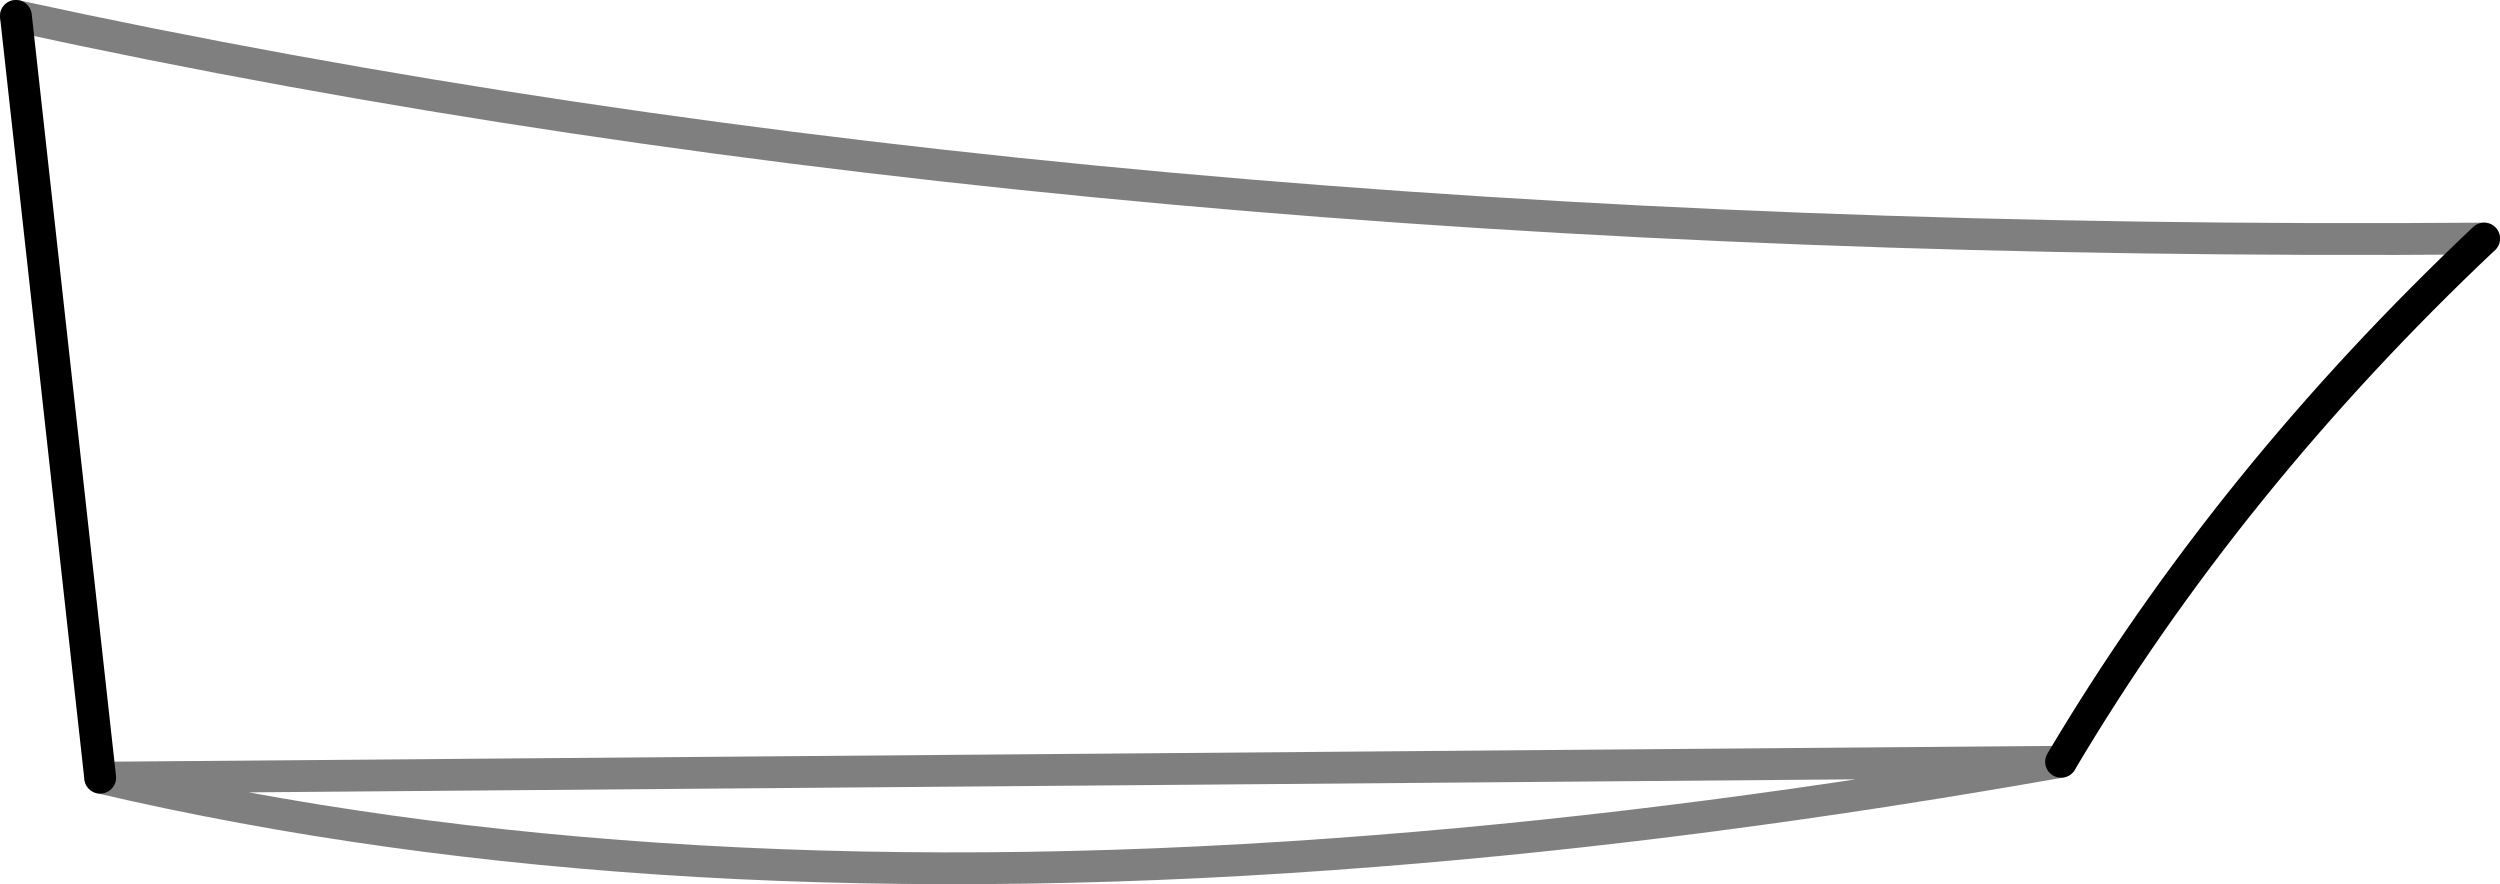 <?xml version="1.0" encoding="UTF-8" standalone="no"?>
<svg xmlns:xlink="http://www.w3.org/1999/xlink" height="27.8px" width="78.6px" xmlns="http://www.w3.org/2000/svg">
  <g transform="matrix(1.0, 0.0, 0.0, 1.0, -207.9, -323.25)">
    <path d="M211.05 347.7 L208.4 323.75 M286.0 330.75 Q277.95 338.35 272.7 347.2" fill="none" stroke="#000000" stroke-linecap="round" stroke-linejoin="round" stroke-width="1.0"/>
    <path d="M208.4 323.75 Q242.15 331.1 286.0 330.75 M272.7 347.2 Q261.4 349.2 251.2 350.0 228.6 351.8 211.05 347.7 Z" fill="none" stroke="#000000" stroke-linecap="round" stroke-linejoin="round" stroke-opacity="0.502" stroke-width="1.0"/>
  </g>
</svg>

